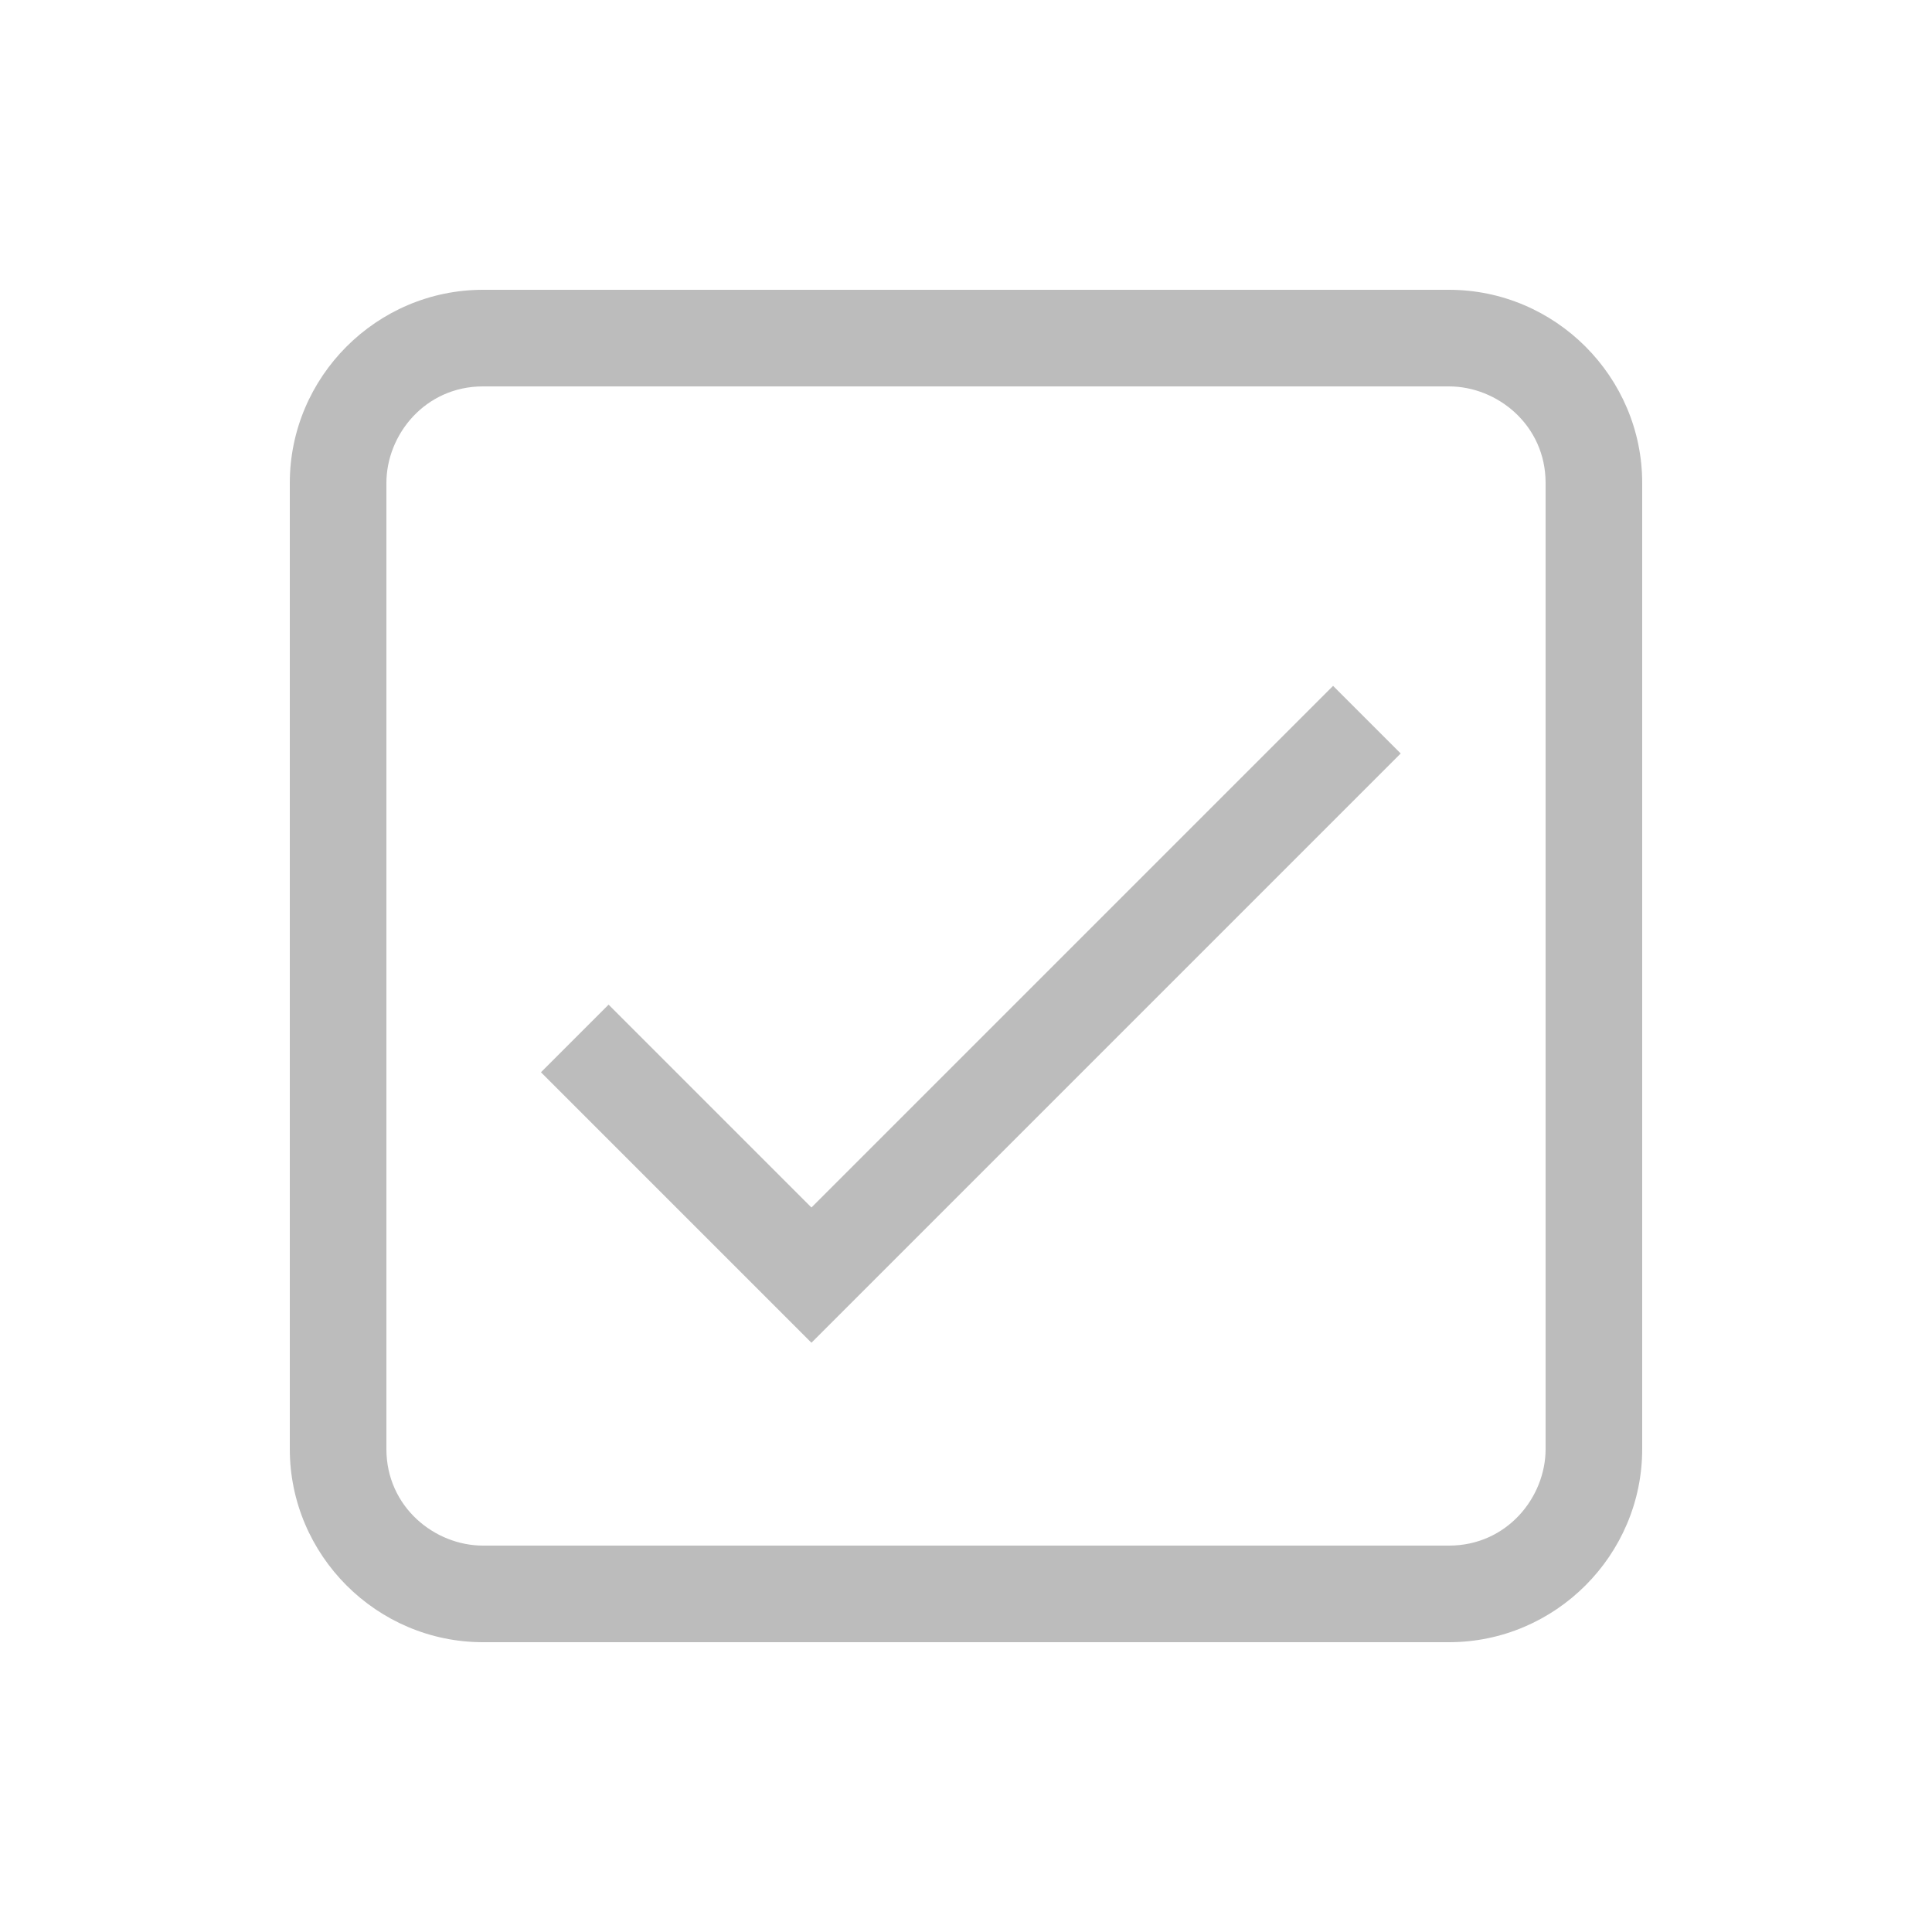<?xml version="1.0" encoding="UTF-8"?>
<svg xmlns="http://www.w3.org/2000/svg" version="1.1" viewBox="0 0 20 20">
  <defs>
    <style>
      .cls-1 {
        fill: #bcbcbc;
      }
    </style>
  </defs>
  <!-- Generator: Adobe Illustrator 28.7.1, SVG Export Plug-In . SVG Version: 1.2.0 Build 142)  -->
  <g>
    <g id="svg8">
      <g id="layer1">
        <path id="rect1954" class="cls-1" d="M5,3c-1.1,0-2,.9-2,2v10c0,1.1.9,2,2,2h10c1.1,0,2-.9,2-2V5c0-1.1-.9-2-2-2,0,0-10,0-10,0ZM5,4h10c.5,0,1,.4,1,1v10c0,.5-.4,1-1,1H5c-.5,0-1-.4-1-1V5c0-.5.4-1,1-1h0Z"/>
        <g id="g858">
          <g id="g870">
            <path id="path846" class="cls-1" d="M8.4,12.5l-2.1-2.1-.7.7,2.8,2.8,6.1-6.1-.7-.7s-5.4,5.4-5.4,5.4Z"/>
          </g>
        </g>
      </g>
    </g>
  </g>
</svg>